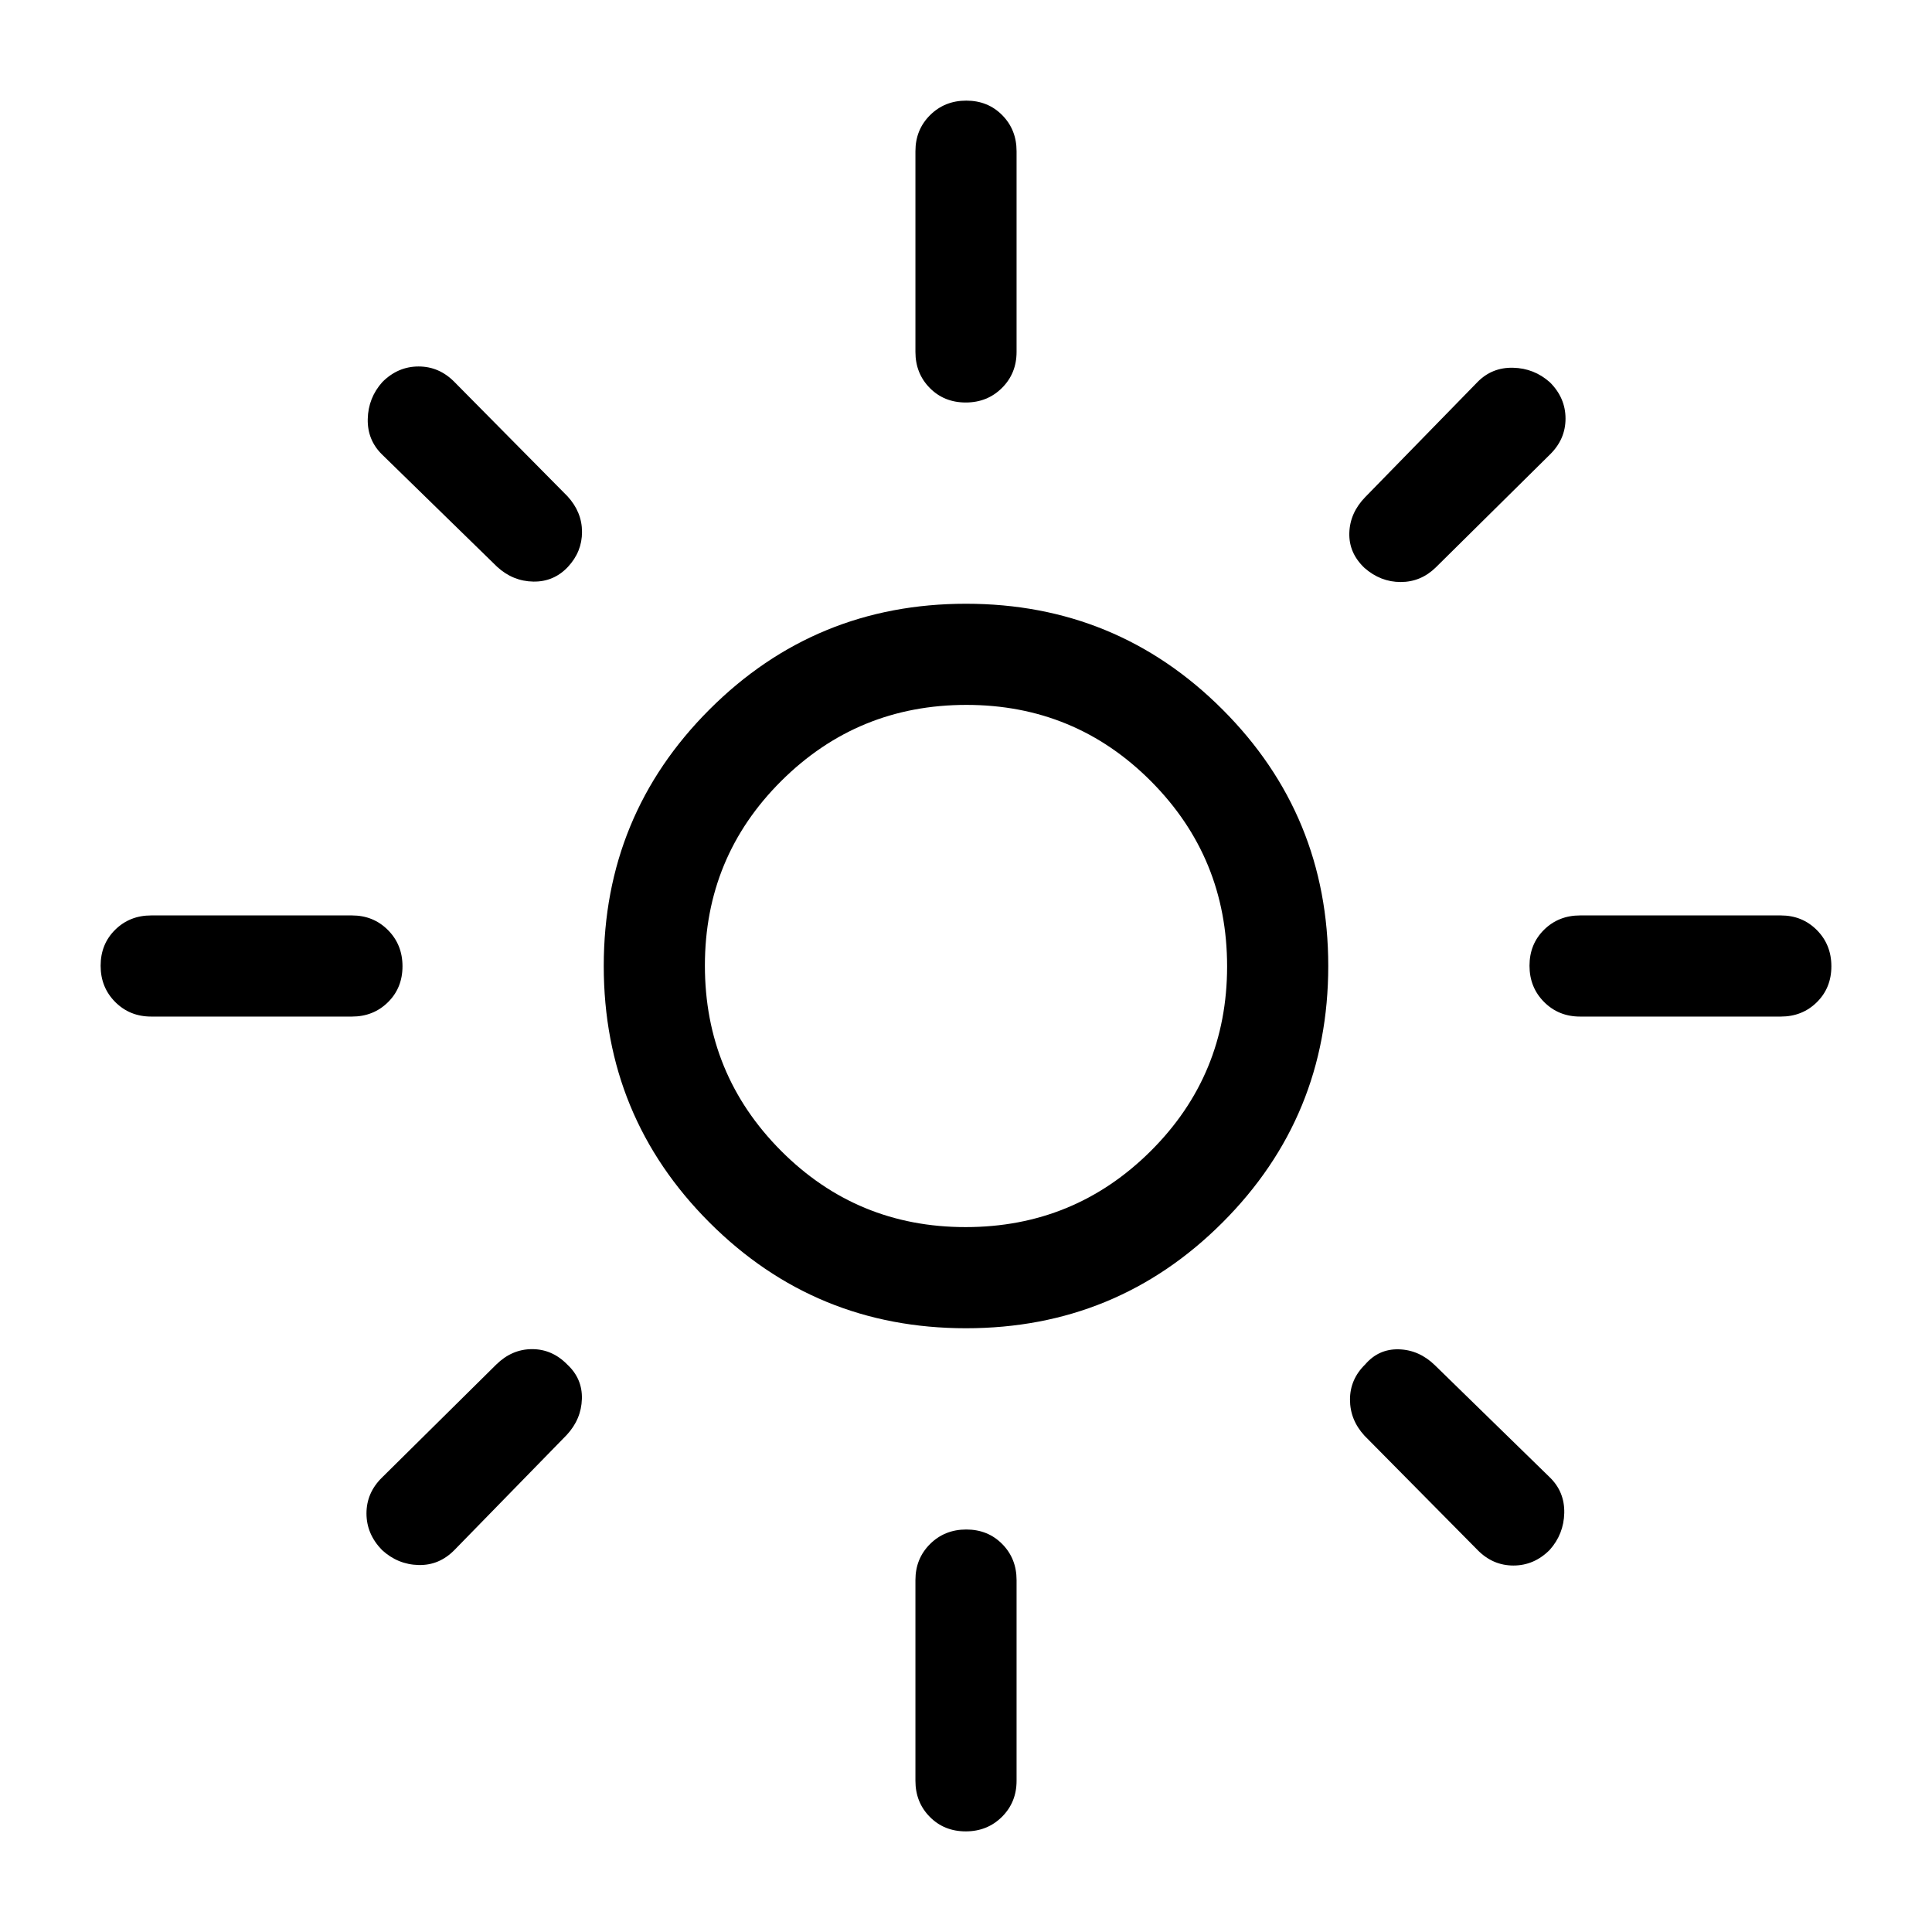 <svg xmlns="http://www.w3.org/2000/svg" viewBox="0 -960 960 960" width="32" height="32"><path d="M479.81-350.26q53.98 0 91.96-37.78 37.97-37.79 37.97-91.77t-37.78-91.96q-37.79-37.97-91.77-37.97t-91.96 37.78q-37.97 37.79-37.97 91.77t37.78 91.96q37.79 37.97 91.77 37.97ZM480-300q-74.92 0-127.46-52.54Q300-405.08 300-480q0-74.92 52.54-127.46Q405.08-660 480-660q74.92 0 127.46 52.54Q660-554.92 660-480q0 74.92-52.54 127.46Q554.92-300 480-300ZM75.13-454.87q-10.68 0-17.91-7.27Q50-469.4 50-480.13q0-10.74 7.22-17.87 7.23-7.13 17.91-7.13h99.74q10.68 0 17.91 7.27 7.22 7.26 7.22 17.99 0 10.74-7.22 17.87-7.23 7.13-17.91 7.13H75.13Zm710 0q-10.68 0-17.91-7.27-7.22-7.26-7.22-17.99 0-10.74 7.22-17.87 7.23-7.13 17.91-7.13h99.74q10.68 0 17.91 7.27 7.22 7.26 7.22 17.99 0 10.74-7.22 17.87-7.23 7.13-17.91 7.13h-99.74ZM479.87-760q-10.74 0-17.87-7.22-7.13-7.23-7.13-17.91v-99.74q0-10.68 7.27-17.91 7.26-7.22 17.99-7.22 10.74 0 17.87 7.22 7.13 7.23 7.13 17.91v99.74q0 10.68-7.27 17.91-7.26 7.22-17.99 7.22Zm0 710q-10.74 0-17.87-7.22-7.13-7.23-7.13-17.91v-99.74q0-10.68 7.27-17.91 7.26-7.22 17.99-7.22 10.74 0 17.87 7.22 7.13 7.23 7.13 17.91v99.74q0 10.68-7.27 17.91Q490.6-50 479.87-50ZM247-678.38l-57.08-55.7q-7.43-7.23-7.19-17.73.24-10.49 7.24-18.34 7.73-7.75 18.03-7.75 10.31 0 17.92 7.82l56.08 56.7q7.2 7.86 7.2 17.71 0 9.85-7.01 17.36-7.01 7.46-17.19 7.3-10.18-.17-18-7.37Zm487.08 488.46L678-246.62q-7.2-7.85-7.2-17.93t7.53-17.45q6.71-7.82 16.78-7.53 10.07.3 17.89 7.91l57.08 55.7q7.43 7.23 7.19 17.73-.24 10.49-7.24 18.34-7.73 7.75-18.03 7.75-10.31 0-17.92-7.82ZM678-677.81q-7.82-7.42-7.53-17.39.3-9.98 7.91-17.8l55.7-57.08q7.23-7.43 17.73-7.19 10.49.24 18.34 7.24 7.75 7.73 7.75 18.03 0 10.31-7.82 17.92L713.38-678q-7.41 7.2-17.4 7.2-10 0-17.98-7.01ZM189.85-189.77q-7.75-7.93-7.75-18.23 0-10.31 7.82-17.92l56.7-56.08q7.79-7.62 17.78-7.62 9.98 0 17.45 7.62 7.59 7.04 7.29 17.11-.29 10.07-7.52 17.89l-55.7 57.08q-7.61 7.82-17.92 7.57-10.3-.24-18.15-7.42ZM480-480Z"/></svg>